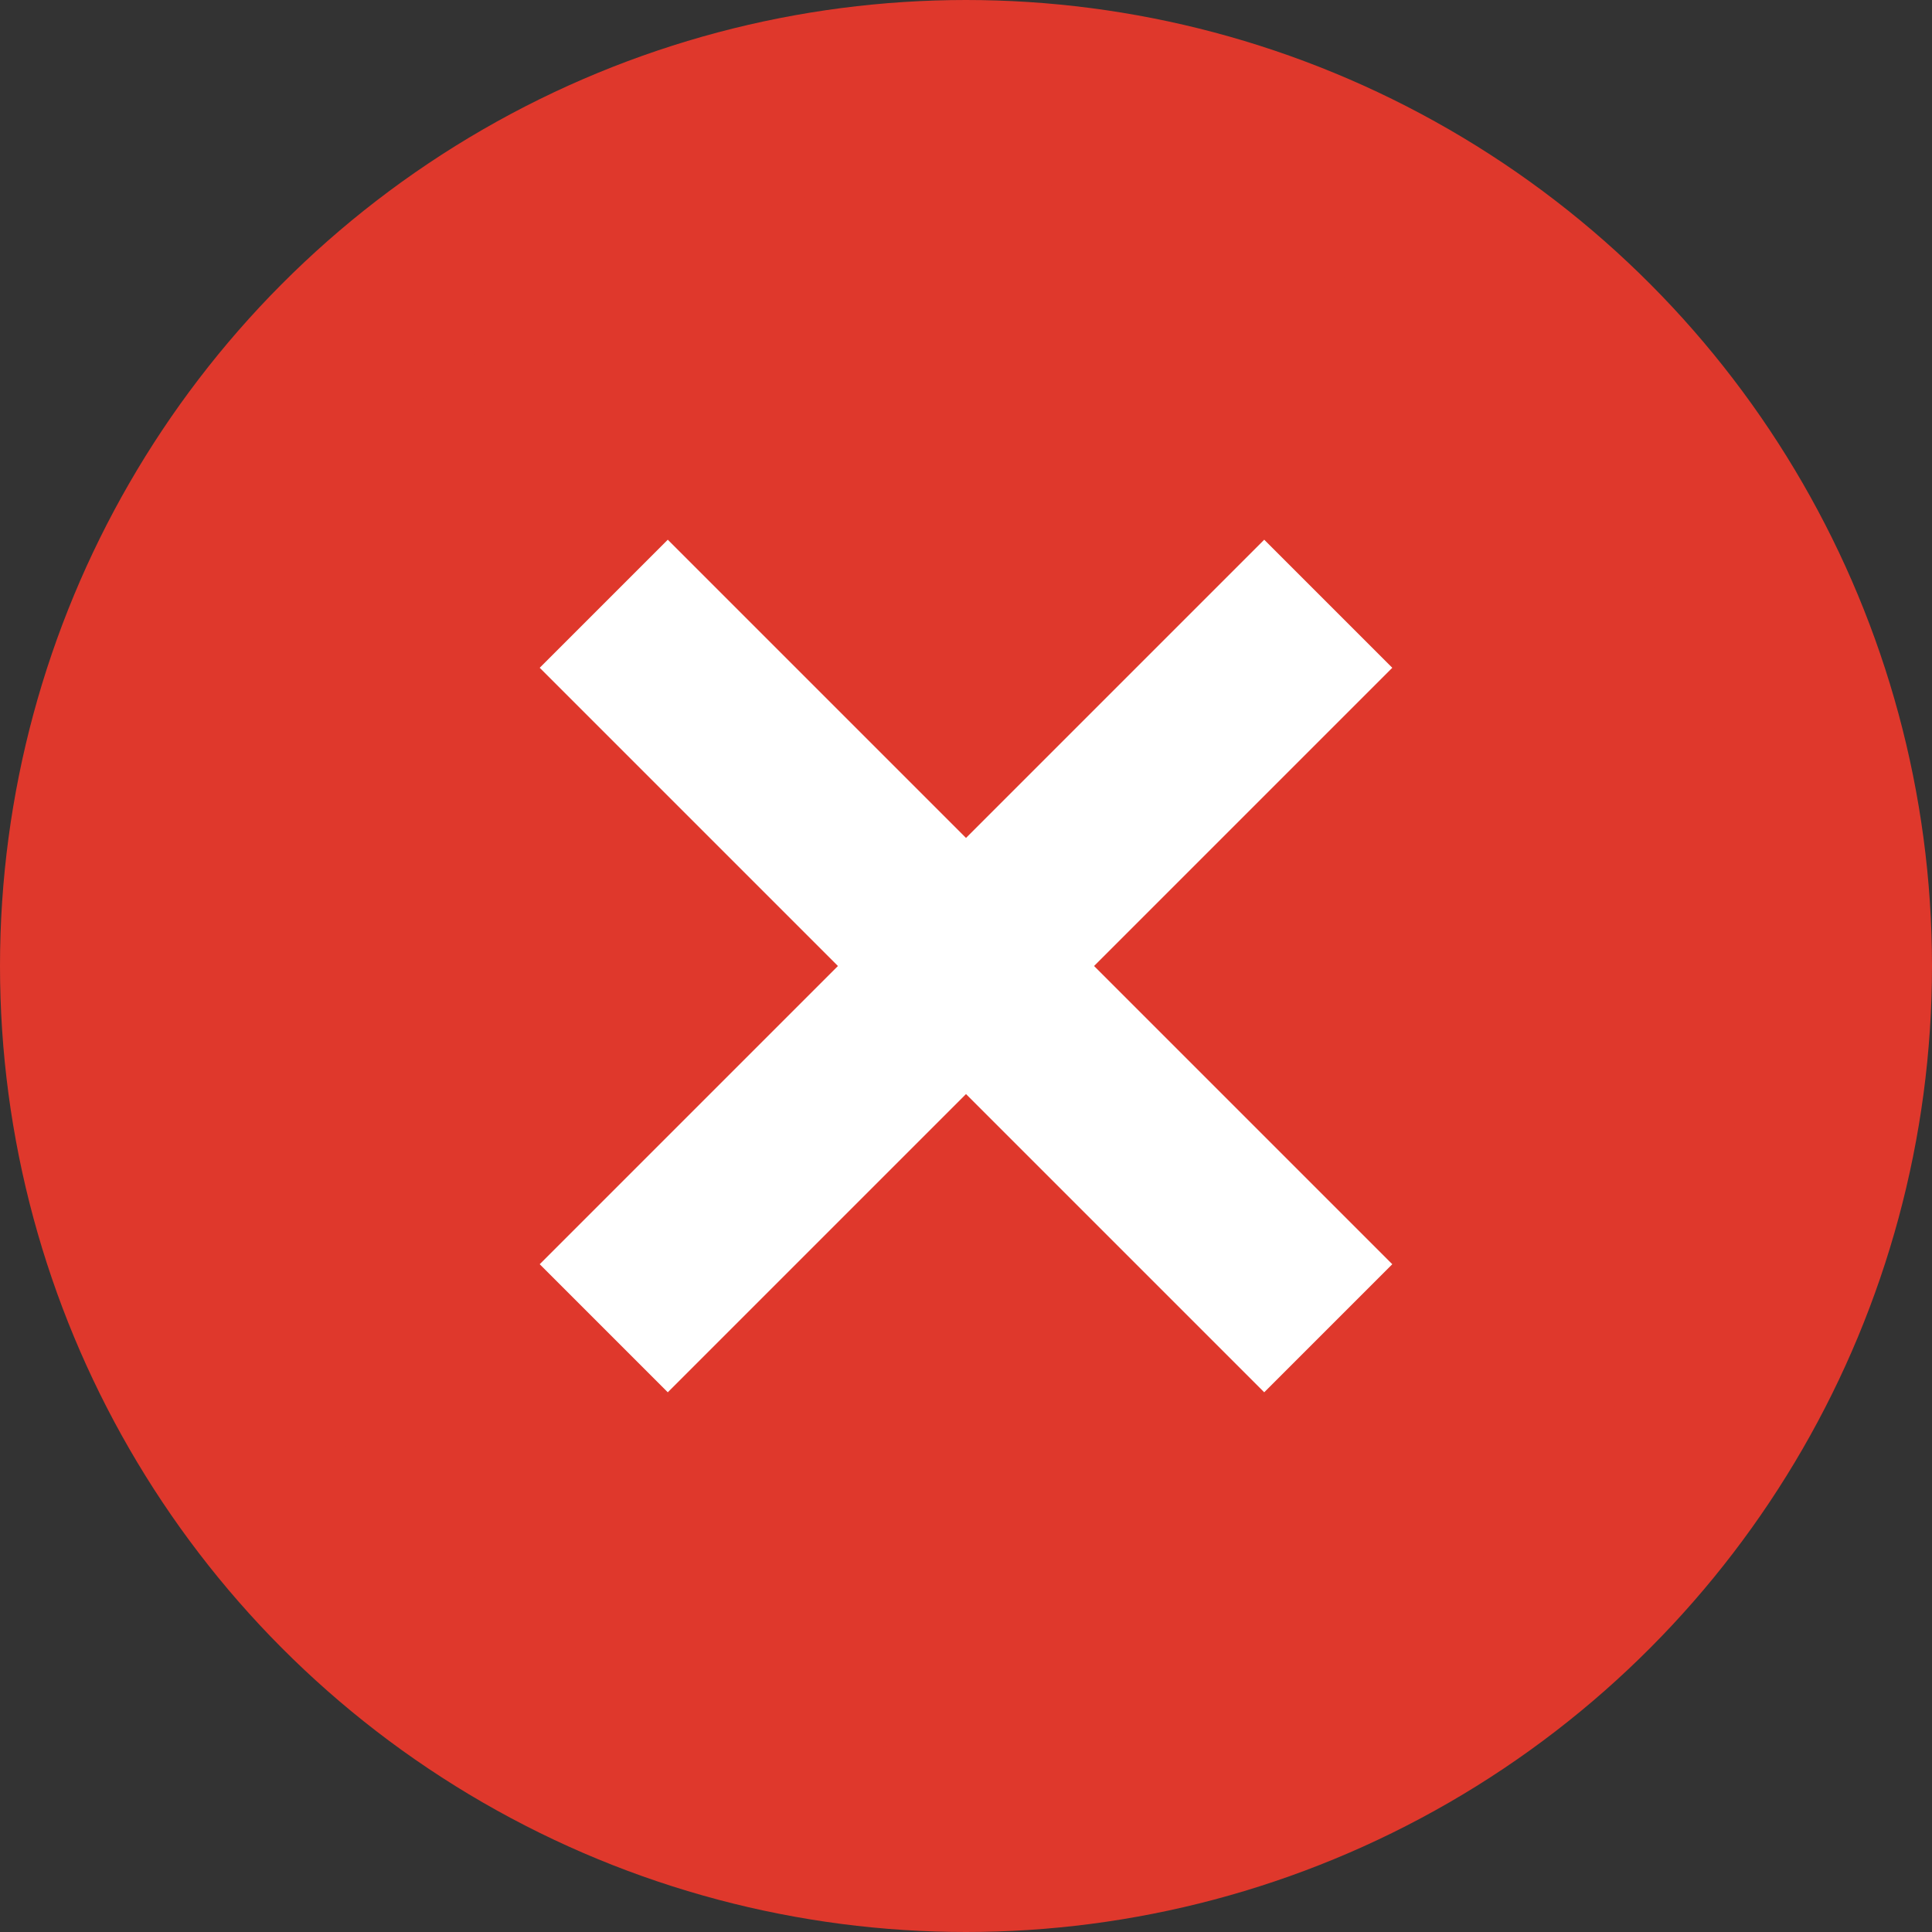<svg xmlns="http://www.w3.org/2000/svg" width="16" height="16"><rect width="100%" height="100%" fill="#333333" stroke="none"/><g transform="translate(-952 -196.362)" color="#000"><path style="marker:none" overflow="visible" fill="none" d="M952 196.362h16v16h-16z"/><circle r="7.25" cy="204.362" cx="960" style="marker:none" overflow="visible" fill="#df382c" stroke="#df382c" stroke-width="1.5" stroke-dashoffset=".8"/><path d="M957 201.362l6 6M963 201.362l-6 6" style="marker:none" overflow="visible" fill="none" stroke="#fff" stroke-width="1.5" stroke-dashoffset=".8"/></g></svg>